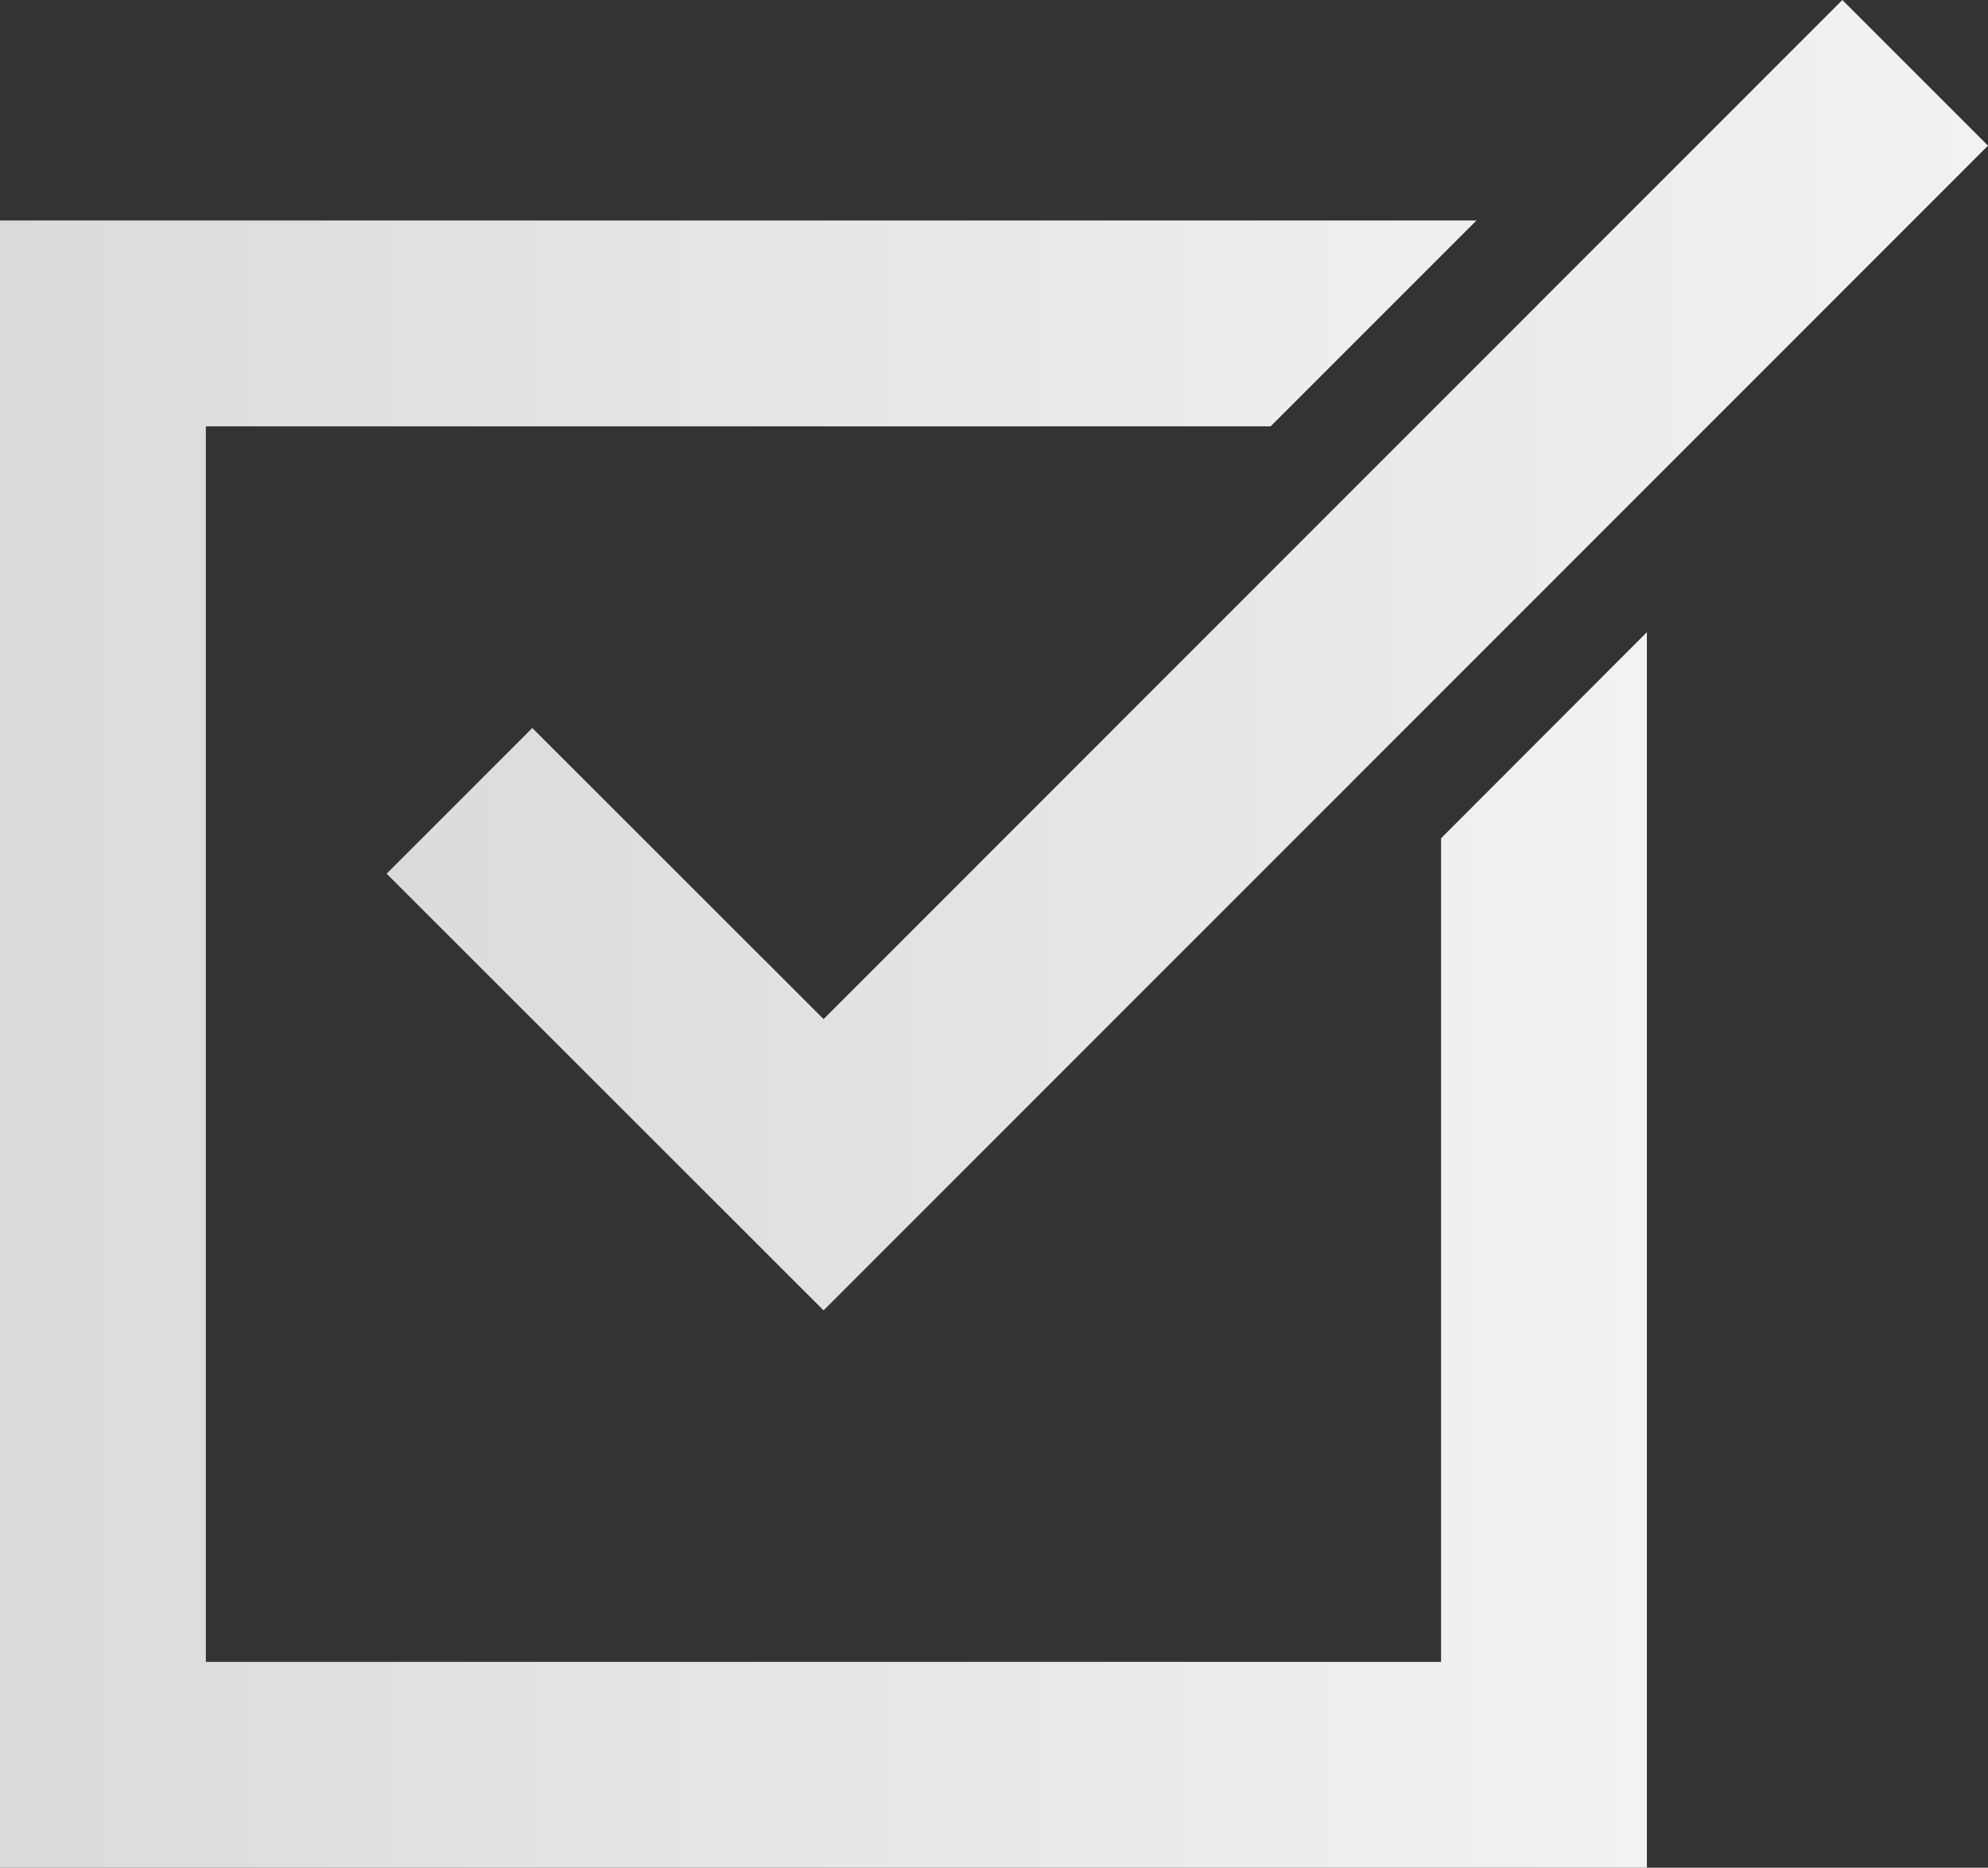 <svg xmlns="http://www.w3.org/2000/svg" xmlns:xlink="http://www.w3.org/1999/xlink" viewBox="0 0 78.62 73.86"><rect x="0" y="0" width="78.62" height="73.86" fill="#333333" stroke="none"/><defs><style>.cls-1{fill:url(#linear-gradient);}.cls-2{fill:url(#linear-gradient-2);}</style><linearGradient id="linear-gradient" y1="41.29" x2="65.13" y2="41.29" gradientUnits="userSpaceOnUse"><stop offset="0" stop-color="#dbdbdb"/><stop offset="1" stop-color="#f2f2f2"/></linearGradient><linearGradient id="linear-gradient-2" x1="15.29" y1="25.91" x2="78.62" y2="25.91" xlink:href="#linear-gradient"/></defs><title>Asset 3</title><g id="Layer_2" data-name="Layer 2"><g id="Layer_1-2" data-name="Layer 1"><polygon class="cls-1" points="56.99 33.15 56.99 65.72 8.14 65.72 8.14 16.86 50.25 16.86 58.39 8.72 0 8.72 0 73.86 65.13 73.86 65.13 25 56.99 33.15"/><polygon class="cls-2" points="32.57 40.3 21.05 28.79 15.29 34.55 32.57 51.82 78.62 5.76 72.86 0 32.57 40.3"/></g></g></svg>